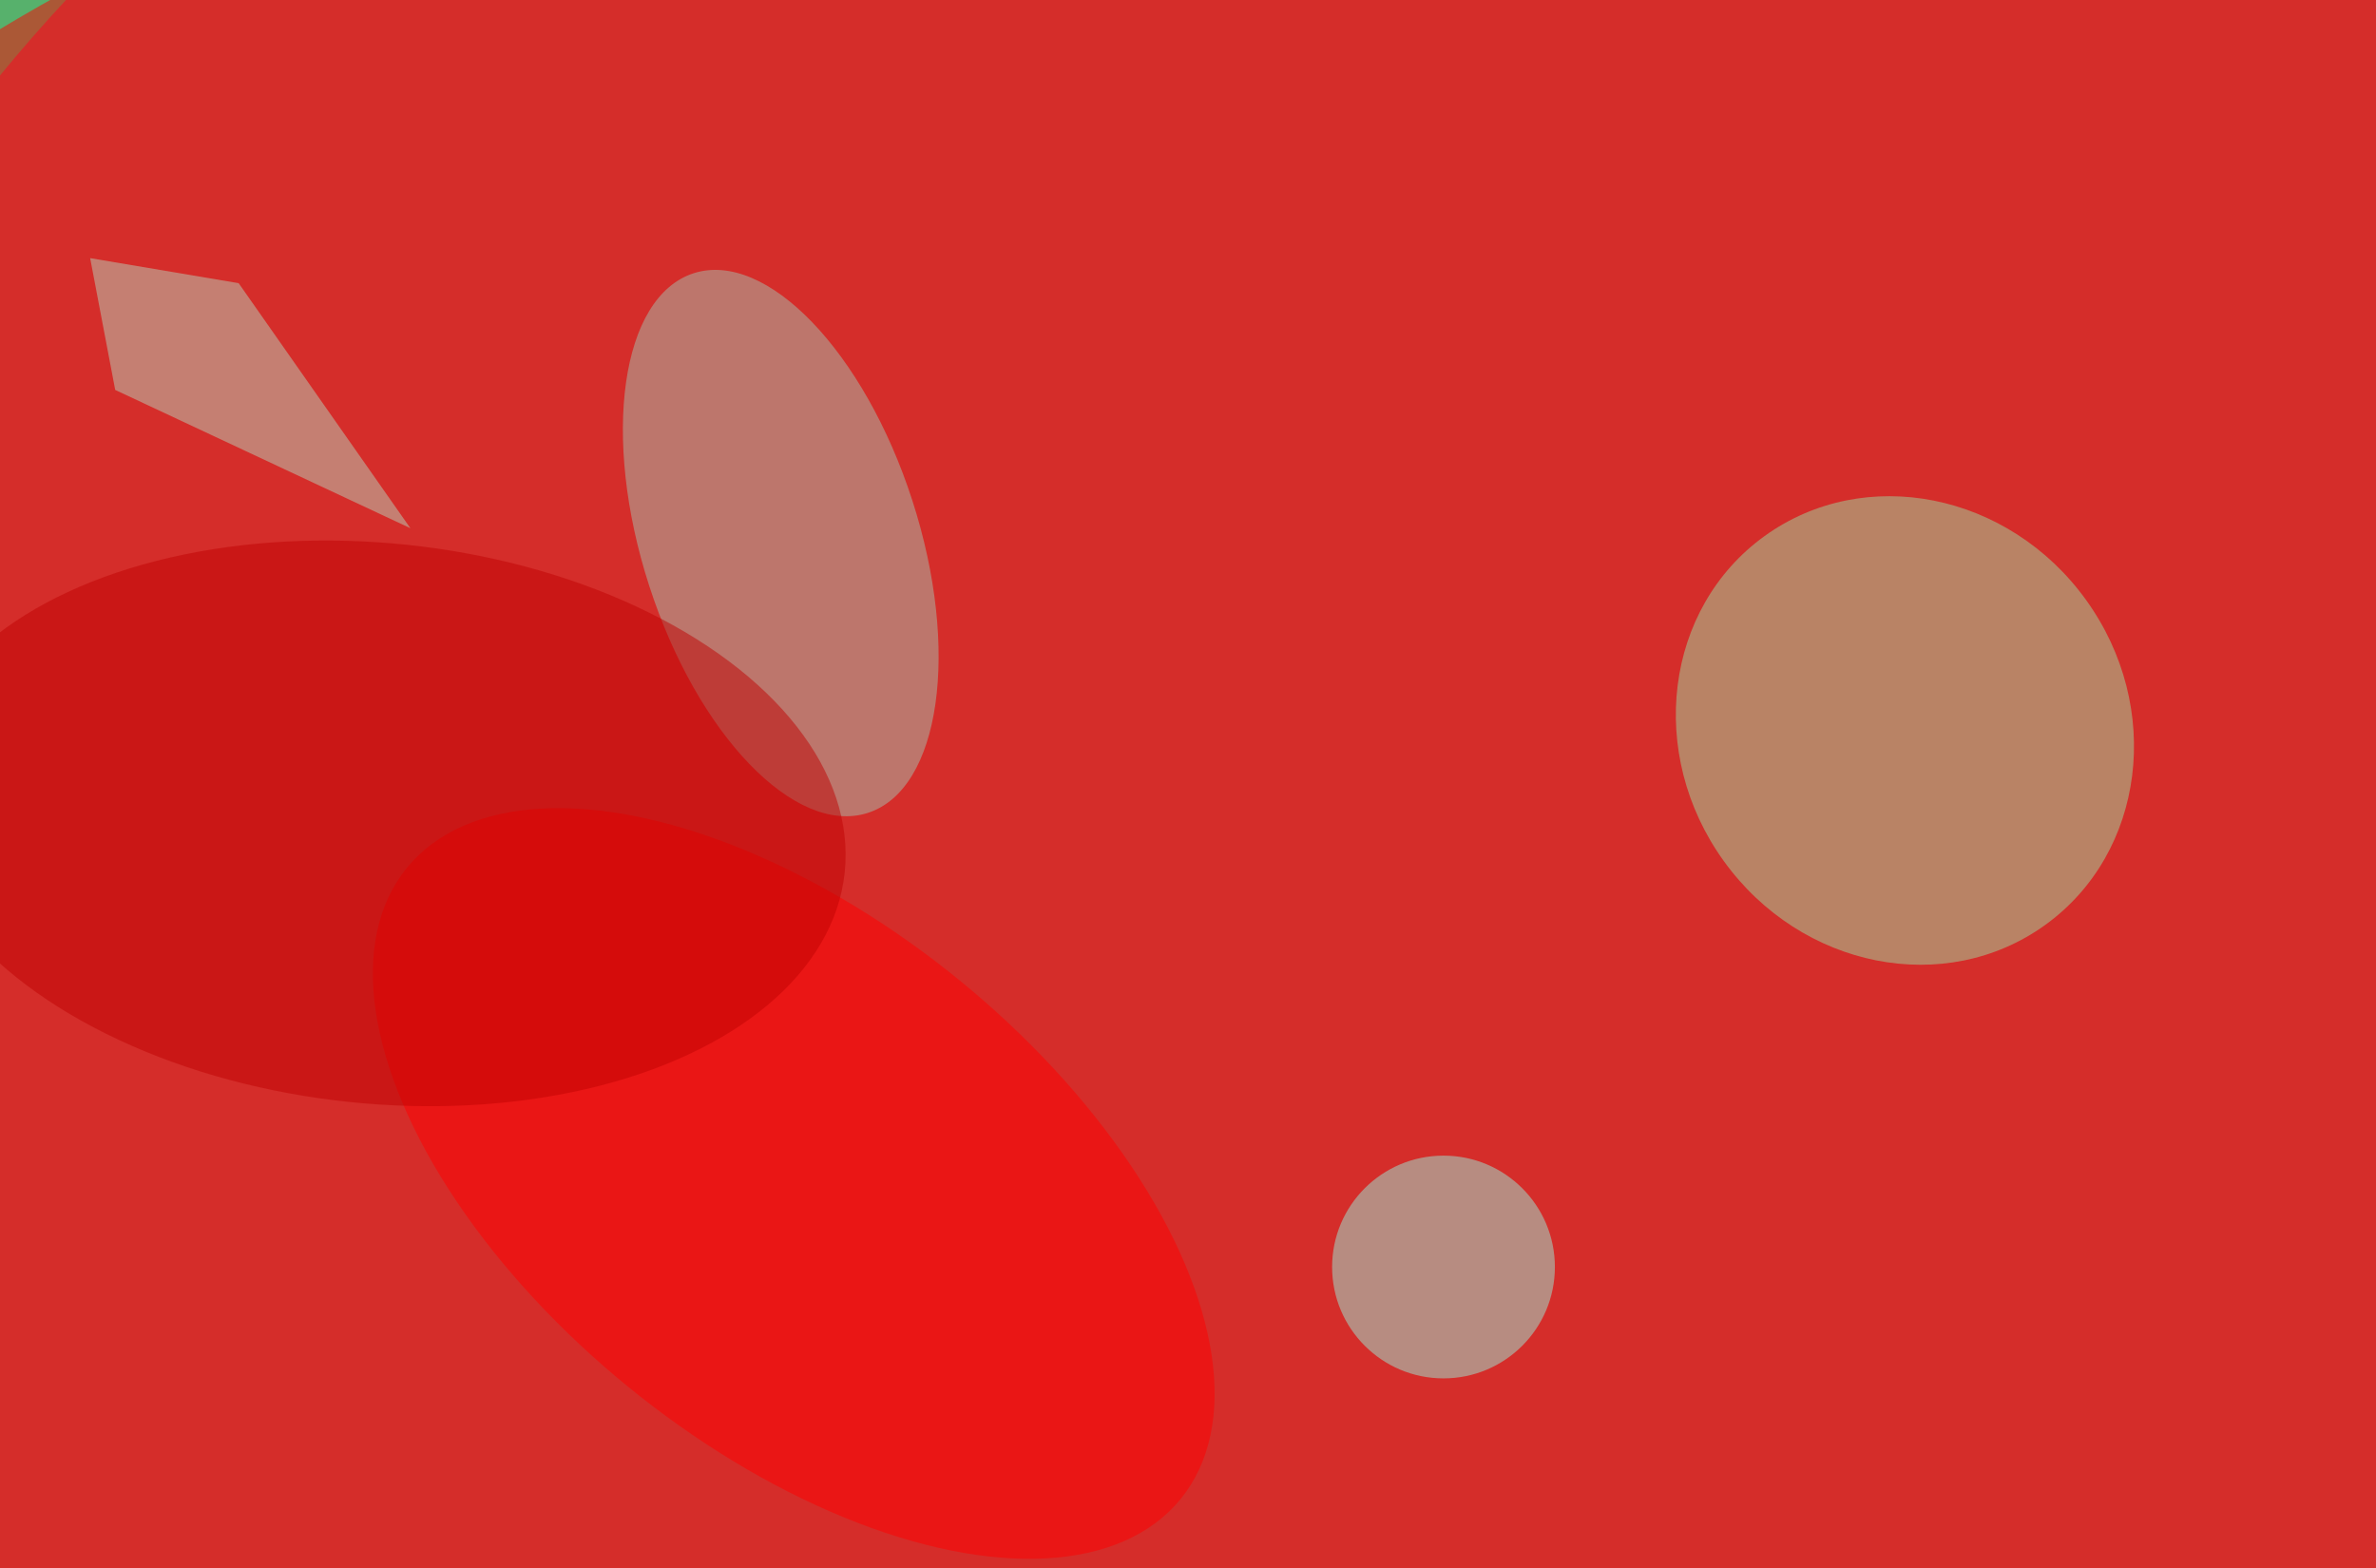 <svg xmlns="http://www.w3.org/2000/svg" width="300" height="198"><g filter="blur(12px)"><rect width="200%" height="200%" x="-50%" y="-50%" fill="#57b16c"/><rect width="100%" height="100%" fill="#57b16c"/><g fill-opacity=".5" transform="translate(.6 .6)scale(1.172)"><circle r="1" fill="red" transform="matrix(-197.537 1.724 -1.129 -129.312 132.8 97.4)"/><circle cx="134" cy="118" r="174" fill="#ff021e"/><circle r="1" fill="#9edba0" transform="rotate(-35.8 223.4 -277.8)scale(24.055 25.835)"/><circle r="1" fill="#a7c0af" transform="matrix(14.179 -4.58 9.389 29.07 83.6 58)"/><circle r="1" fill="red" transform="matrix(-41.677 -34.005 17.861 -21.891 85 127)"/><circle cx="155" cy="136" r="12" fill="#9bedd8"/><path fill="#b7d2bb" d="m9.2 27.3 2.7 14.2 31.8 14.9L25.2 30z"/><circle r="1" fill="#c10202" transform="matrix(50.292 5.286 -3.154 30.012 40.2 88.2)"/></g></g></svg>